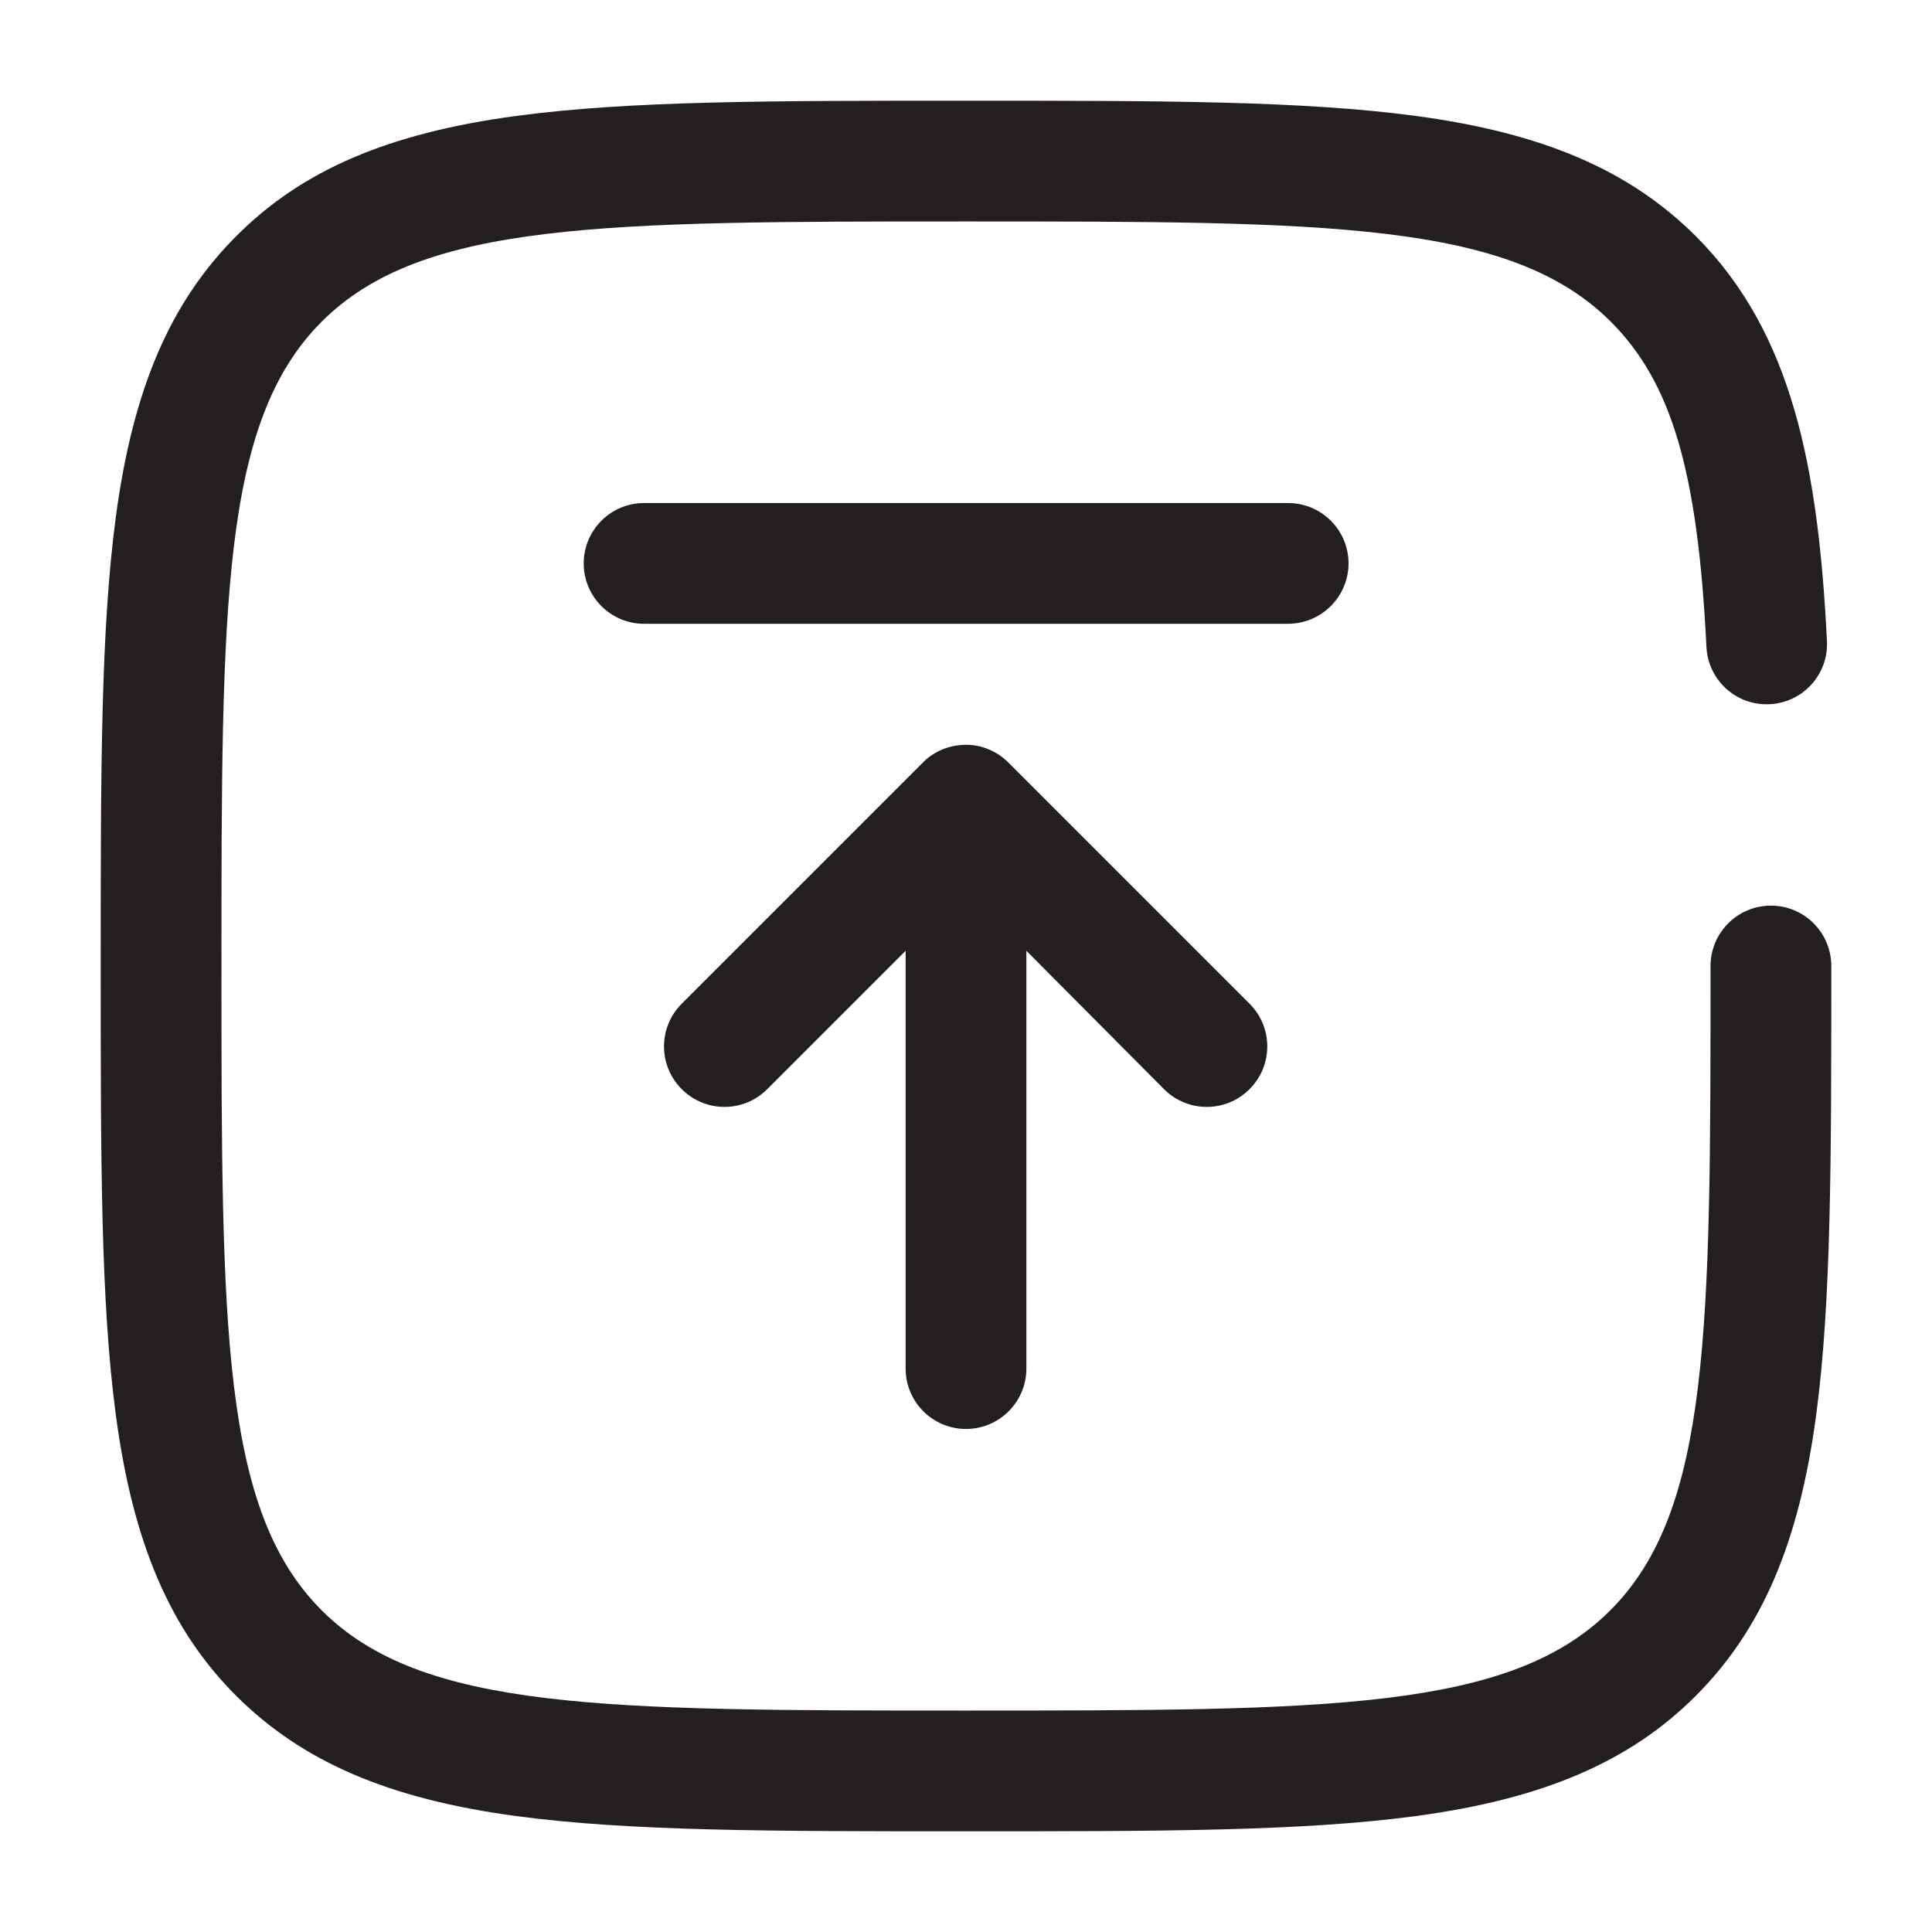 <?xml version="1.0" encoding="utf-8"?>
<!-- Generator: Adobe Illustrator 27.0.0, SVG Export Plug-In . SVG Version: 6.00 Build 0)  -->
<svg version="1.1" id="Layer_1" xmlns="http://www.w3.org/2000/svg" xmlns:xlink="http://www.w3.org/1999/xlink" x="0px" y="0px"
	 viewBox="0 0 800 800" style="enable-background:new 0 0 800 800;" xml:space="preserve">
<style type="text/css">
	.st0{fill:#231F20;}
</style>
<g>
	<path class="st0" d="M400,591.7c-13.8,0-25-11.2-25-25v-173L317.7,451c-9.8,9.8-25.6,9.8-35.4,0c-9.8-9.8-9.8-25.6,0-35.4
		l99.9-99.9c0.2-0.2,0.4-0.4,0.6-0.6c0,0,0,0,0,0c0,0,0,0,0,0c0,0,0,0,0,0c0,0,0,0,0,0c2.2-2.1,4.8-3.7,7.5-4.8
		c2.9-1.2,6-1.8,9.2-1.9c0,0,0,0,0.1,0c0,0,0.1,0,0.1,0c0,0,0.1,0,0.1,0c0,0,0.1,0,0.1,0h0c0,0,0,0,0,0h0c0,0,0.1,0,0.1,0
		c0,0,0.1,0,0.1,0c0,0,0.1,0,0.1,0c0,0,0,0,0,0c3.3,0,6.4,0.7,9.2,1.9c2.7,1.1,5.2,2.7,7.5,4.8c0,0,0,0,0,0c0,0,0,0,0,0c0,0,0,0,0,0
		c0,0,0,0,0,0c0.2,0.2,0.4,0.4,0.6,0.6l99.9,99.9c9.8,9.8,9.8,25.6,0,35.4c-9.8,9.8-25.6,9.8-35.4,0L425,393.7v173
		C425,580.5,413.8,591.7,400,591.7z"/>
</g>
<g>
	<path class="st0" d="M533.3,258.3H266.7c-13.8,0-25-11.2-25-25s11.2-25,25-25h266.7c13.8,0,25,11.2,25,25S547.1,258.3,533.3,258.3z
		"/>
</g>
<g>
	<path class="st0" d="M400,758.3c-80.8,0-139.2,0-186.2-6.3c-52.9-7.1-88.6-22.5-116-49.8c-27.3-27.3-42.7-63.1-49.8-116
		c-6.3-47-6.3-105.4-6.3-186.2c0-80.8,0-139.2,6.3-186.2c7.1-52.9,22.5-88.6,49.8-116s63.1-42.7,116-49.8
		c47-6.3,105.4-6.3,186.2-6.3c80.8,0,139.2,0,186.2,6.3c52.9,7.1,88.6,22.5,116,49.8c40.1,40.1,50.7,96,54.3,167.6
		c0.7,13.8-9.9,25.5-23.7,26.2c-13.8,0.7-25.5-9.9-26.2-23.7c-3.6-72.9-14.4-109.5-39.7-134.8C625.3,91.7,550,91.7,400,91.7
		s-225.3,0-266.8,41.5S91.7,250,91.7,400s0,225.3,41.5,266.8c41.5,41.5,116.8,41.5,266.8,41.5s225.3,0,266.8-41.5
		c41.5-41.5,41.5-116.8,41.5-266.8c0-13.8,11.2-25,25-25c13.8,0,25,11.2,25,25c0,80.8,0,139.2-6.3,186.2
		c-7.1,52.9-22.5,88.6-49.8,116c-27.3,27.3-63.1,42.7-116,49.8C539.2,758.3,480.8,758.3,400,758.3z"/>
</g>
</svg>
